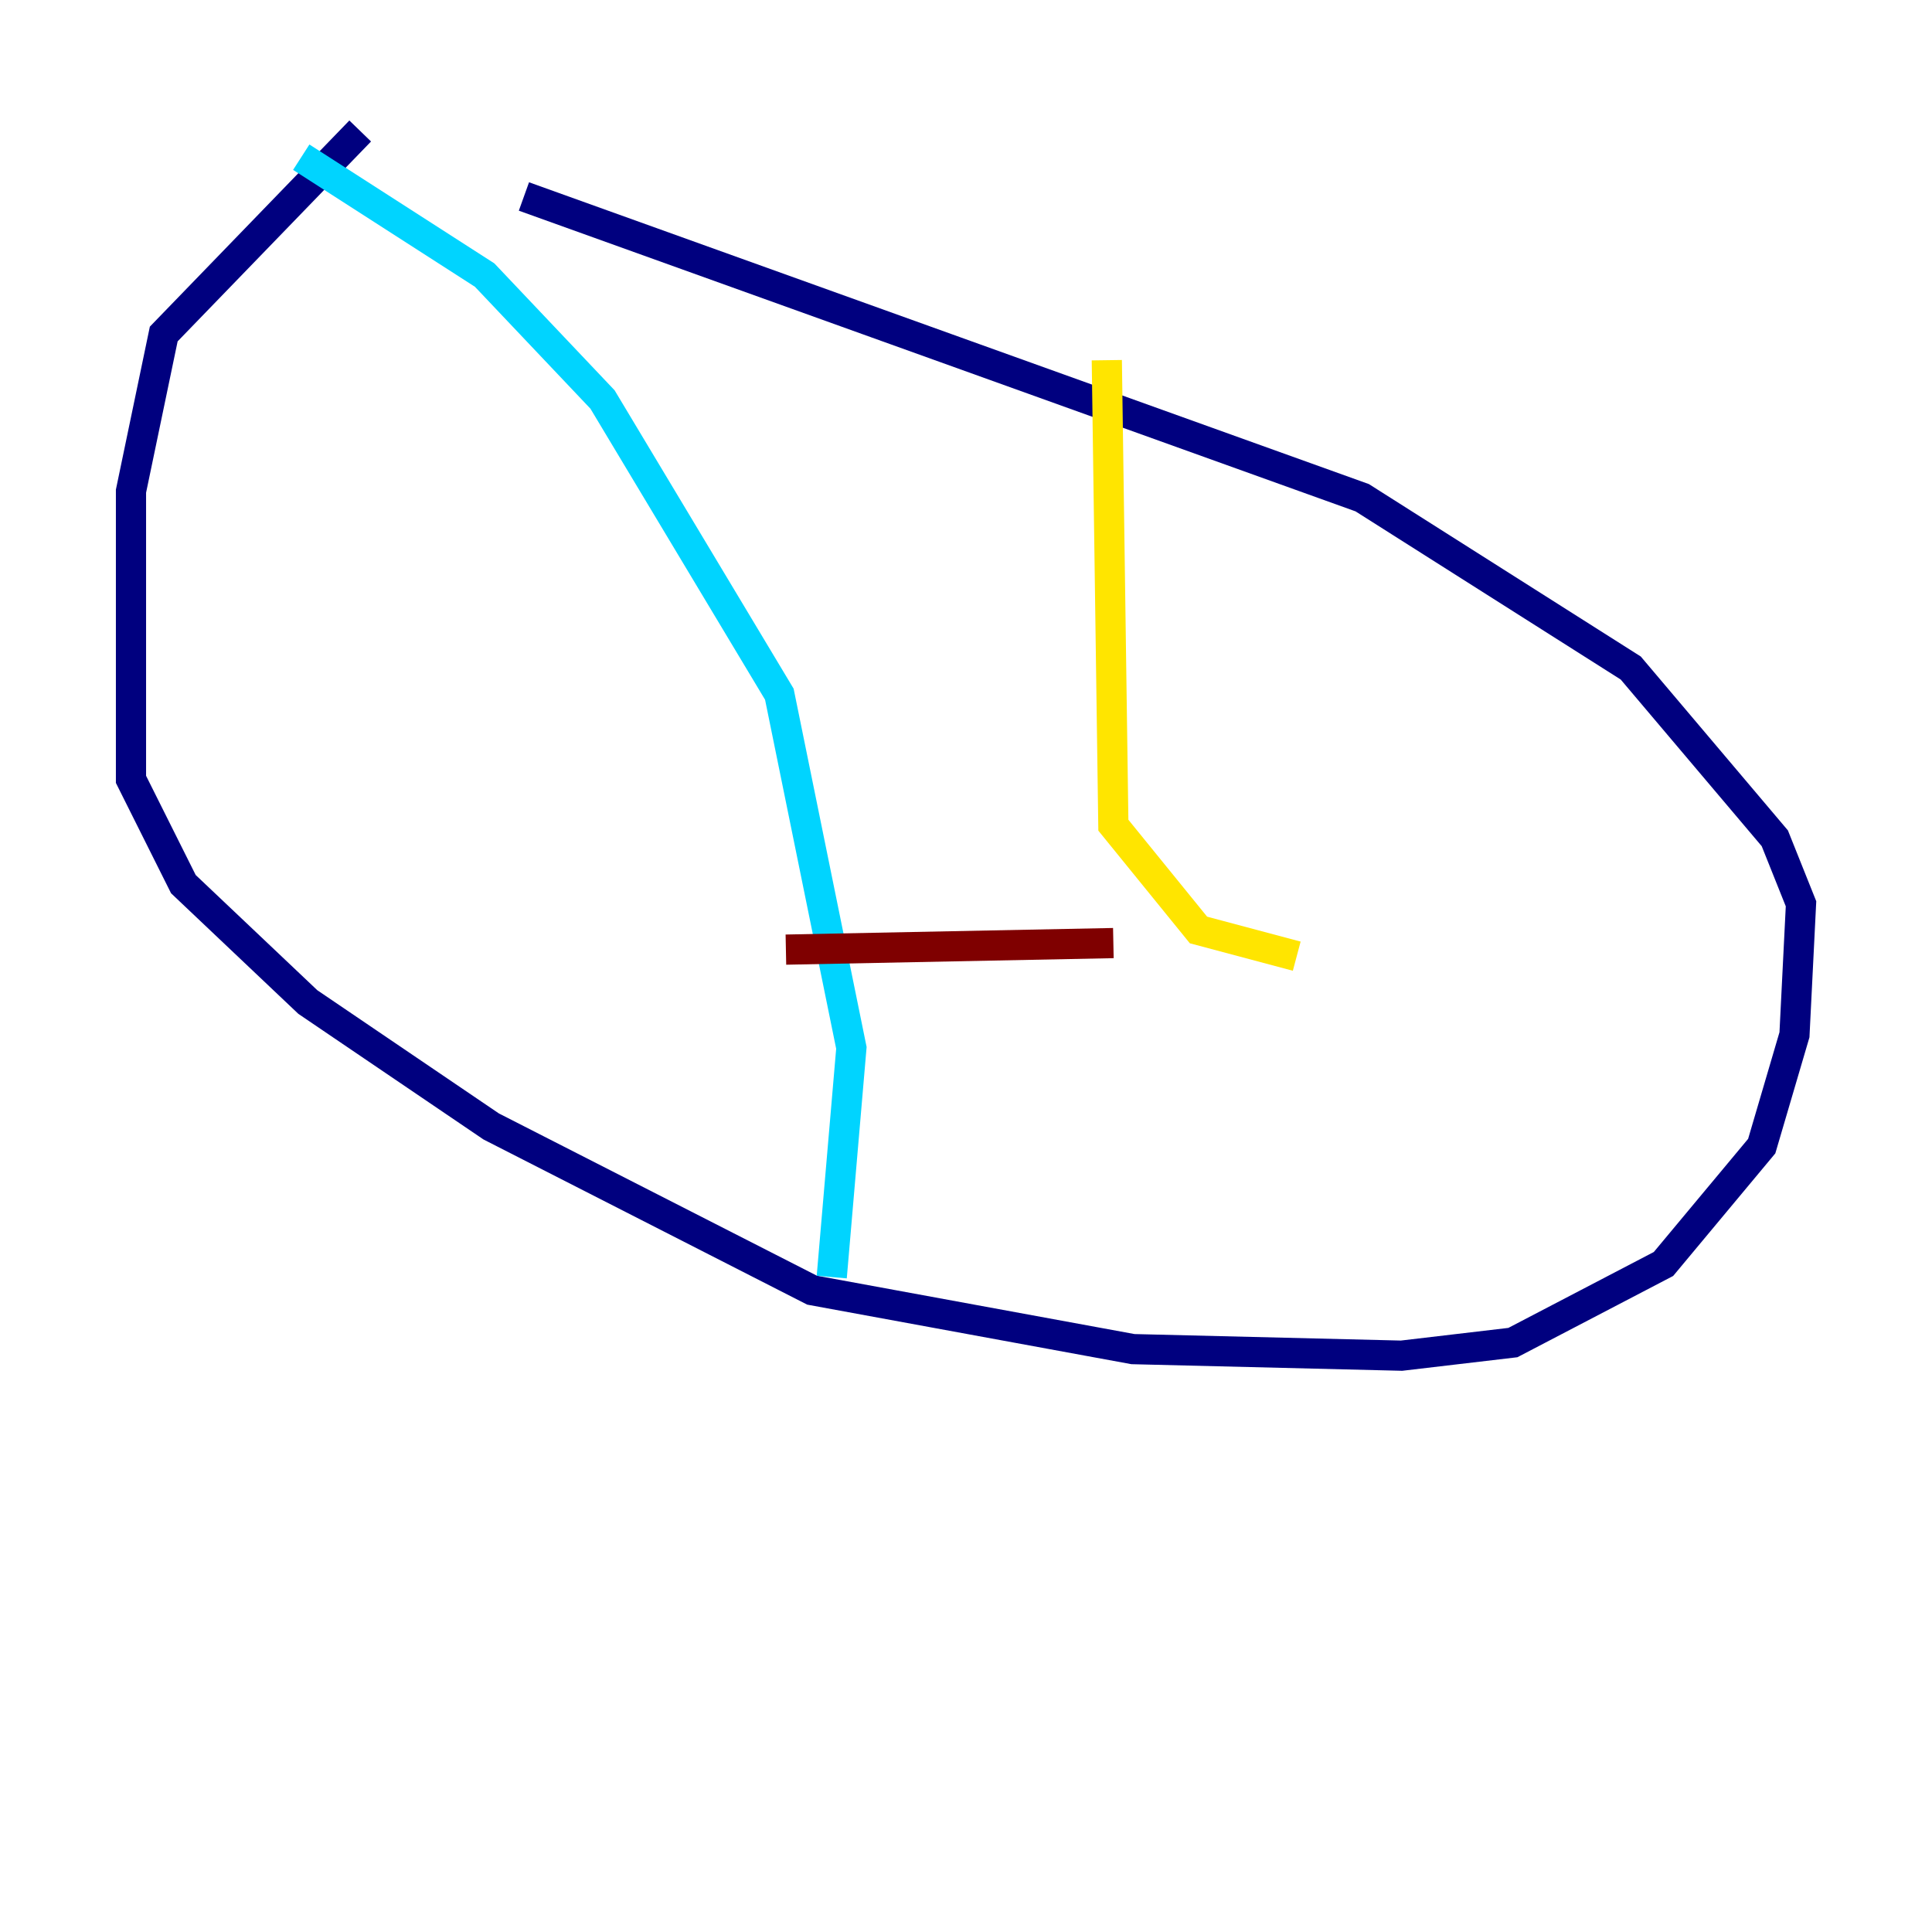 <?xml version="1.0" encoding="utf-8" ?>
<svg baseProfile="tiny" height="128" version="1.2" viewBox="0,0,128,128" width="128" xmlns="http://www.w3.org/2000/svg" xmlns:ev="http://www.w3.org/2001/xml-events" xmlns:xlink="http://www.w3.org/1999/xlink"><defs /><polyline fill="none" points="23.864,8.678 10.848,22.129 8.678,32.542 8.678,51.634 12.149,58.576 20.393,66.386 32.542,74.63 53.803,85.478 75.064,89.383 92.854,89.817 100.231,88.949 110.21,83.742 116.719,75.932 118.888,68.556 119.322,59.878 117.586,55.539 108.041,44.258 90.251,32.976 34.712,13.017" stroke="#00007f" stroke-width="2" /><polyline fill="none" points="19.959,10.414 32.108,18.224 39.919,26.468 51.634,45.993 56.407,69.424 55.105,84.61" stroke="#00d4ff" stroke-width="2" /><polyline fill="none" points="73.329,23.864 73.763,54.671 79.403,61.614 85.912,63.349" stroke="#ffe500" stroke-width="2" /><polyline fill="none" points="52.068,62.915 73.763,62.481" stroke="#7f0000" stroke-width="2" /></svg>